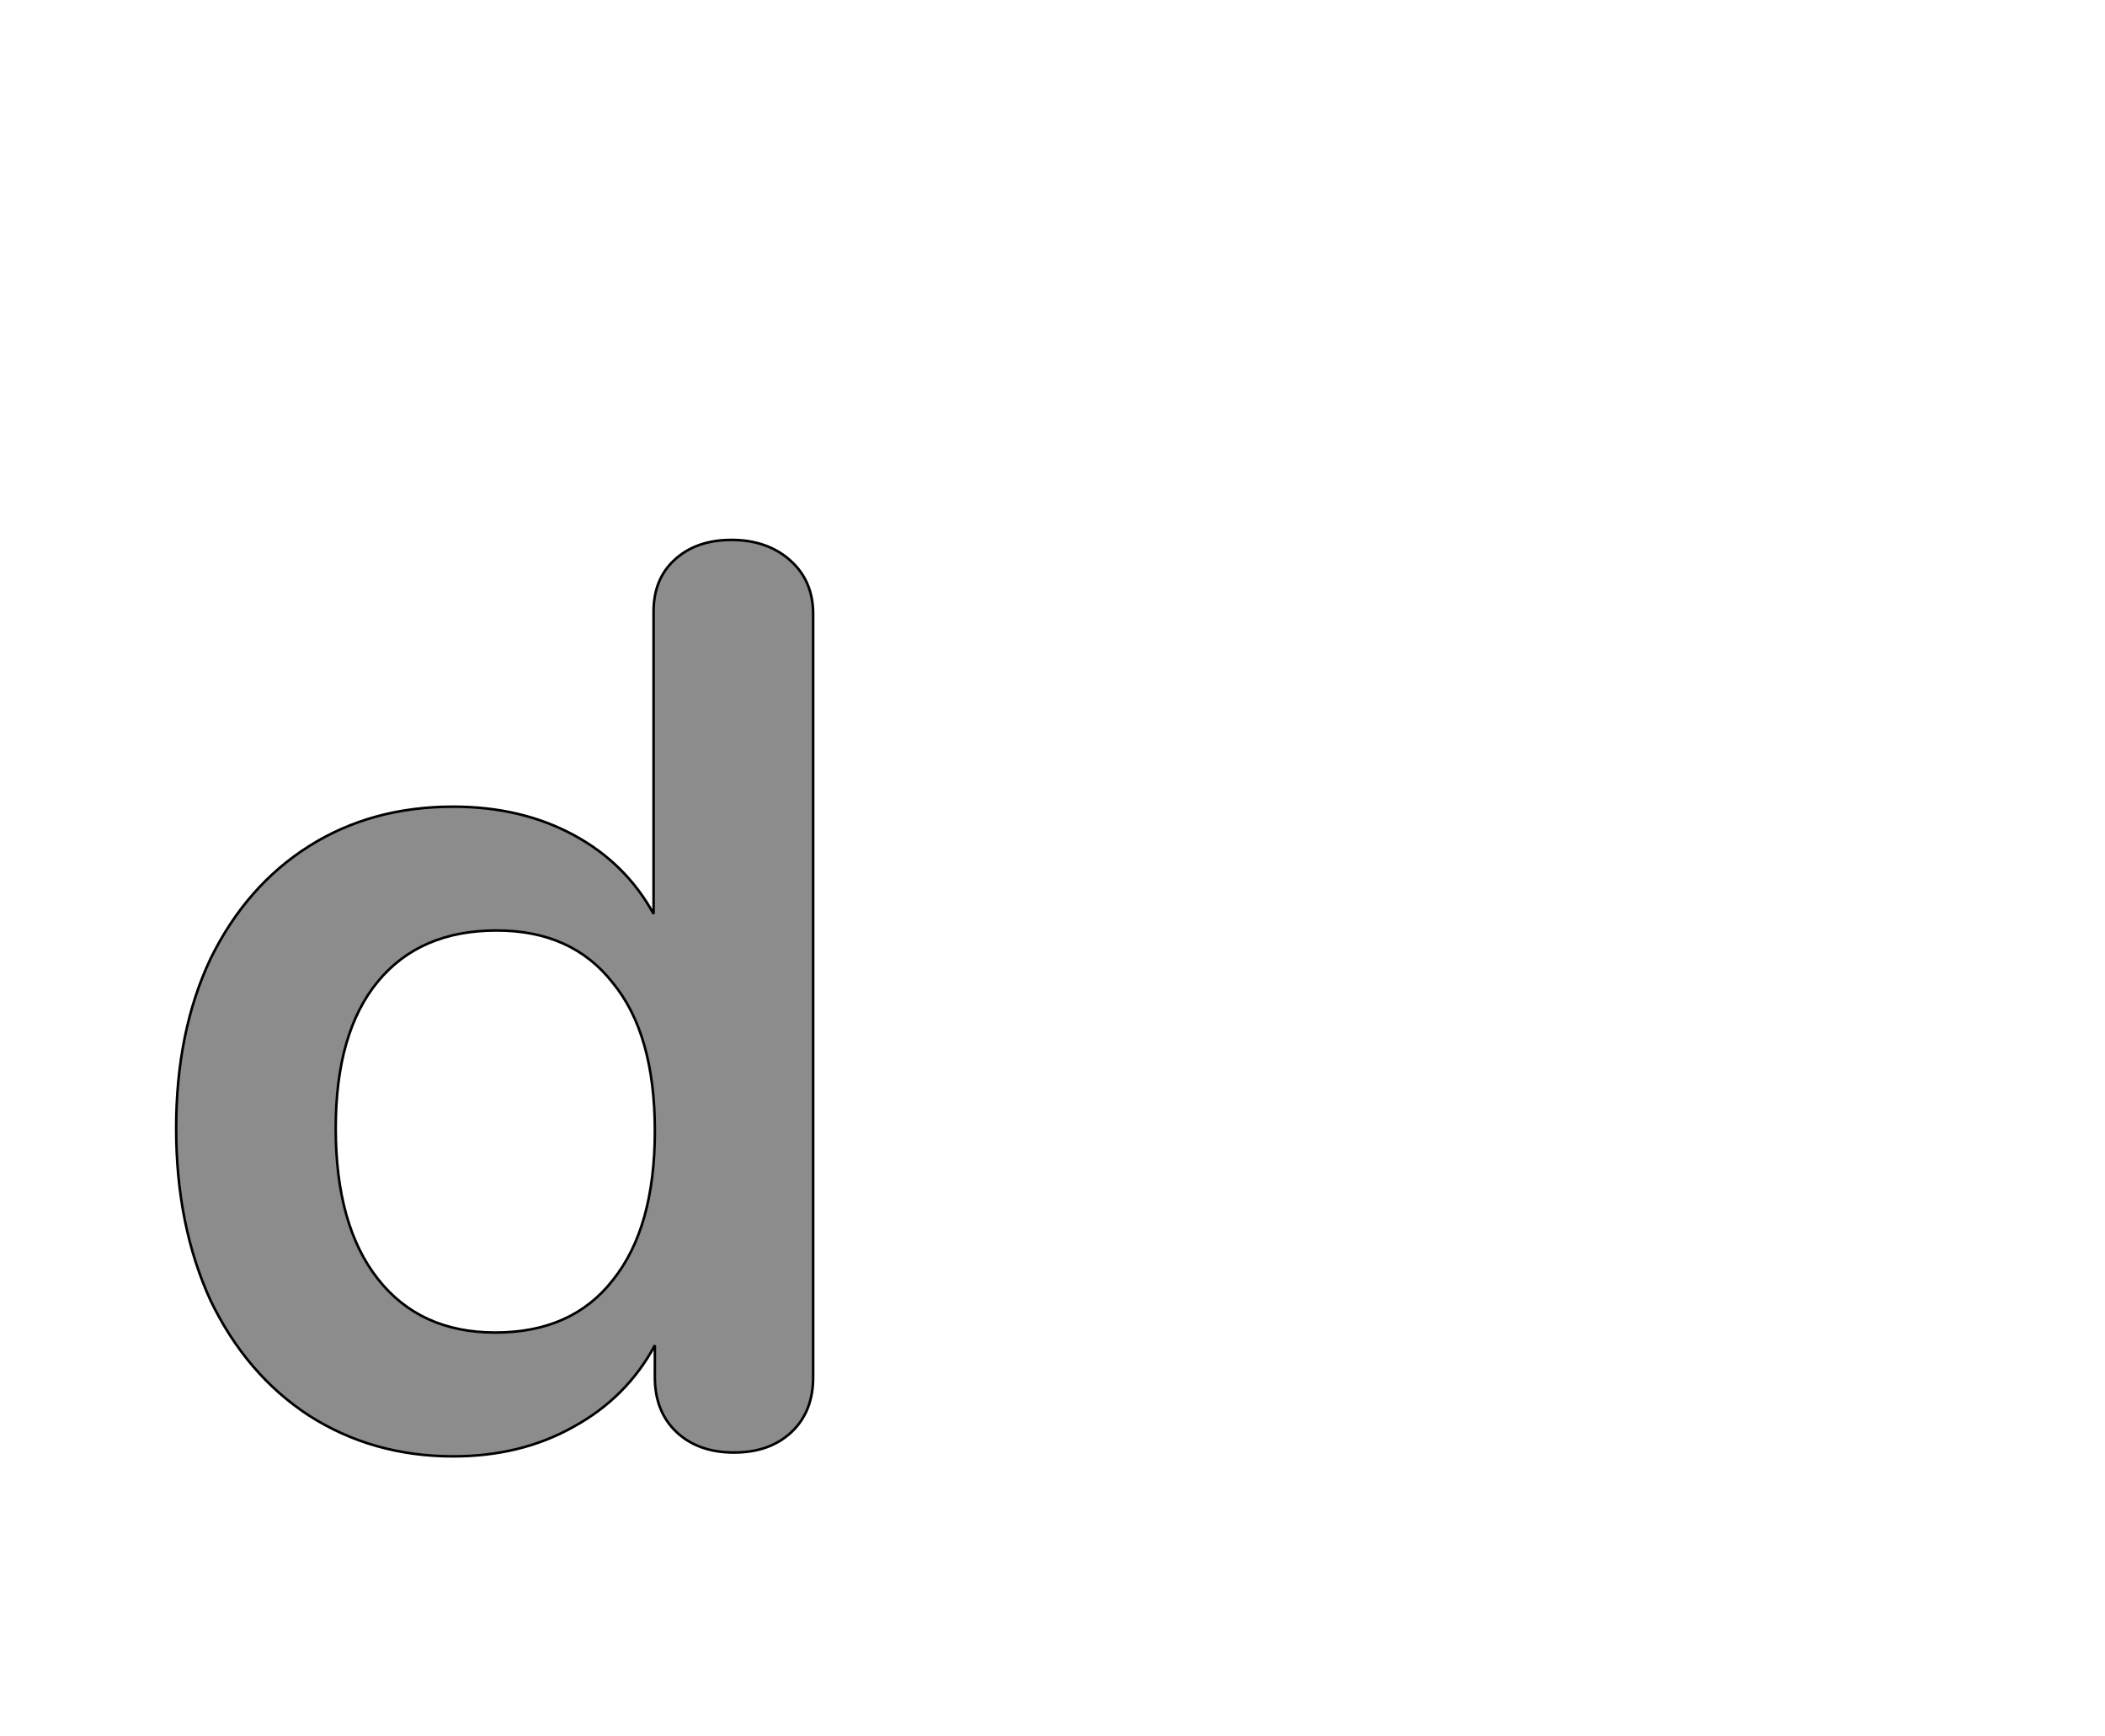 <!--
BEGIN METADATA

BBOX_X_MIN 38
BBOX_Y_MIN -8
BBOX_X_MAX 537
BBOX_Y_MAX 710
WIDTH 499
HEIGHT 718
H_BEARING_X 38
H_BEARING_Y 710
H_ADVANCE 601
V_BEARING_X -262
V_BEARING_Y 323
V_ADVANCE 1364
ORIGIN_X 0
ORIGIN_Y 0

END METADATA
-->

<svg width='1649px' height='1360px' xmlns='http://www.w3.org/2000/svg' version='1.1'>

 <!-- make sure glyph is visible within svg window -->
 <g fill-rule='nonzero'  transform='translate(100 1133)'>

  <!-- draw actual outline using lines and Bezier curves-->
  <path fill='black' stroke='black' fill-opacity='0.45'  stroke-width='2'  d='
 M 501,-710
 M 519,-694
 Q 537,-678 537,-652
 L 537,-54
 Q 537,-27 520,-11
 Q 503,5 475,5
 Q 447,5 430,-11
 Q 413,-27 413,-54
 L 413,-79
 Q 391,-38 349,-15
 Q 308,8 255,8
 Q 192,8 142,-24
 Q 93,-56 65,-114
 Q 38,-173 38,-249
 Q 38,-325 65,-382
 Q 93,-439 142,-470
 Q 191,-501 255,-501
 Q 308,-501 349,-479
 Q 390,-457 412,-417
 L 412,-654
 Q 412,-679 428,-694
 Q 445,-710 473,-710
 Q 501,-710 519,-694
 Z

 M 348,-89
 M 380,-130
 Q 413,-171 413,-247
 Q 413,-323 380,-363
 Q 348,-404 289,-404
 Q 229,-404 196,-364
 Q 163,-324 163,-249
 Q 163,-173 196,-131
 Q 229,-89 288,-89
 Q 348,-89 380,-130
 Z

  '/>
 </g>
</svg>
